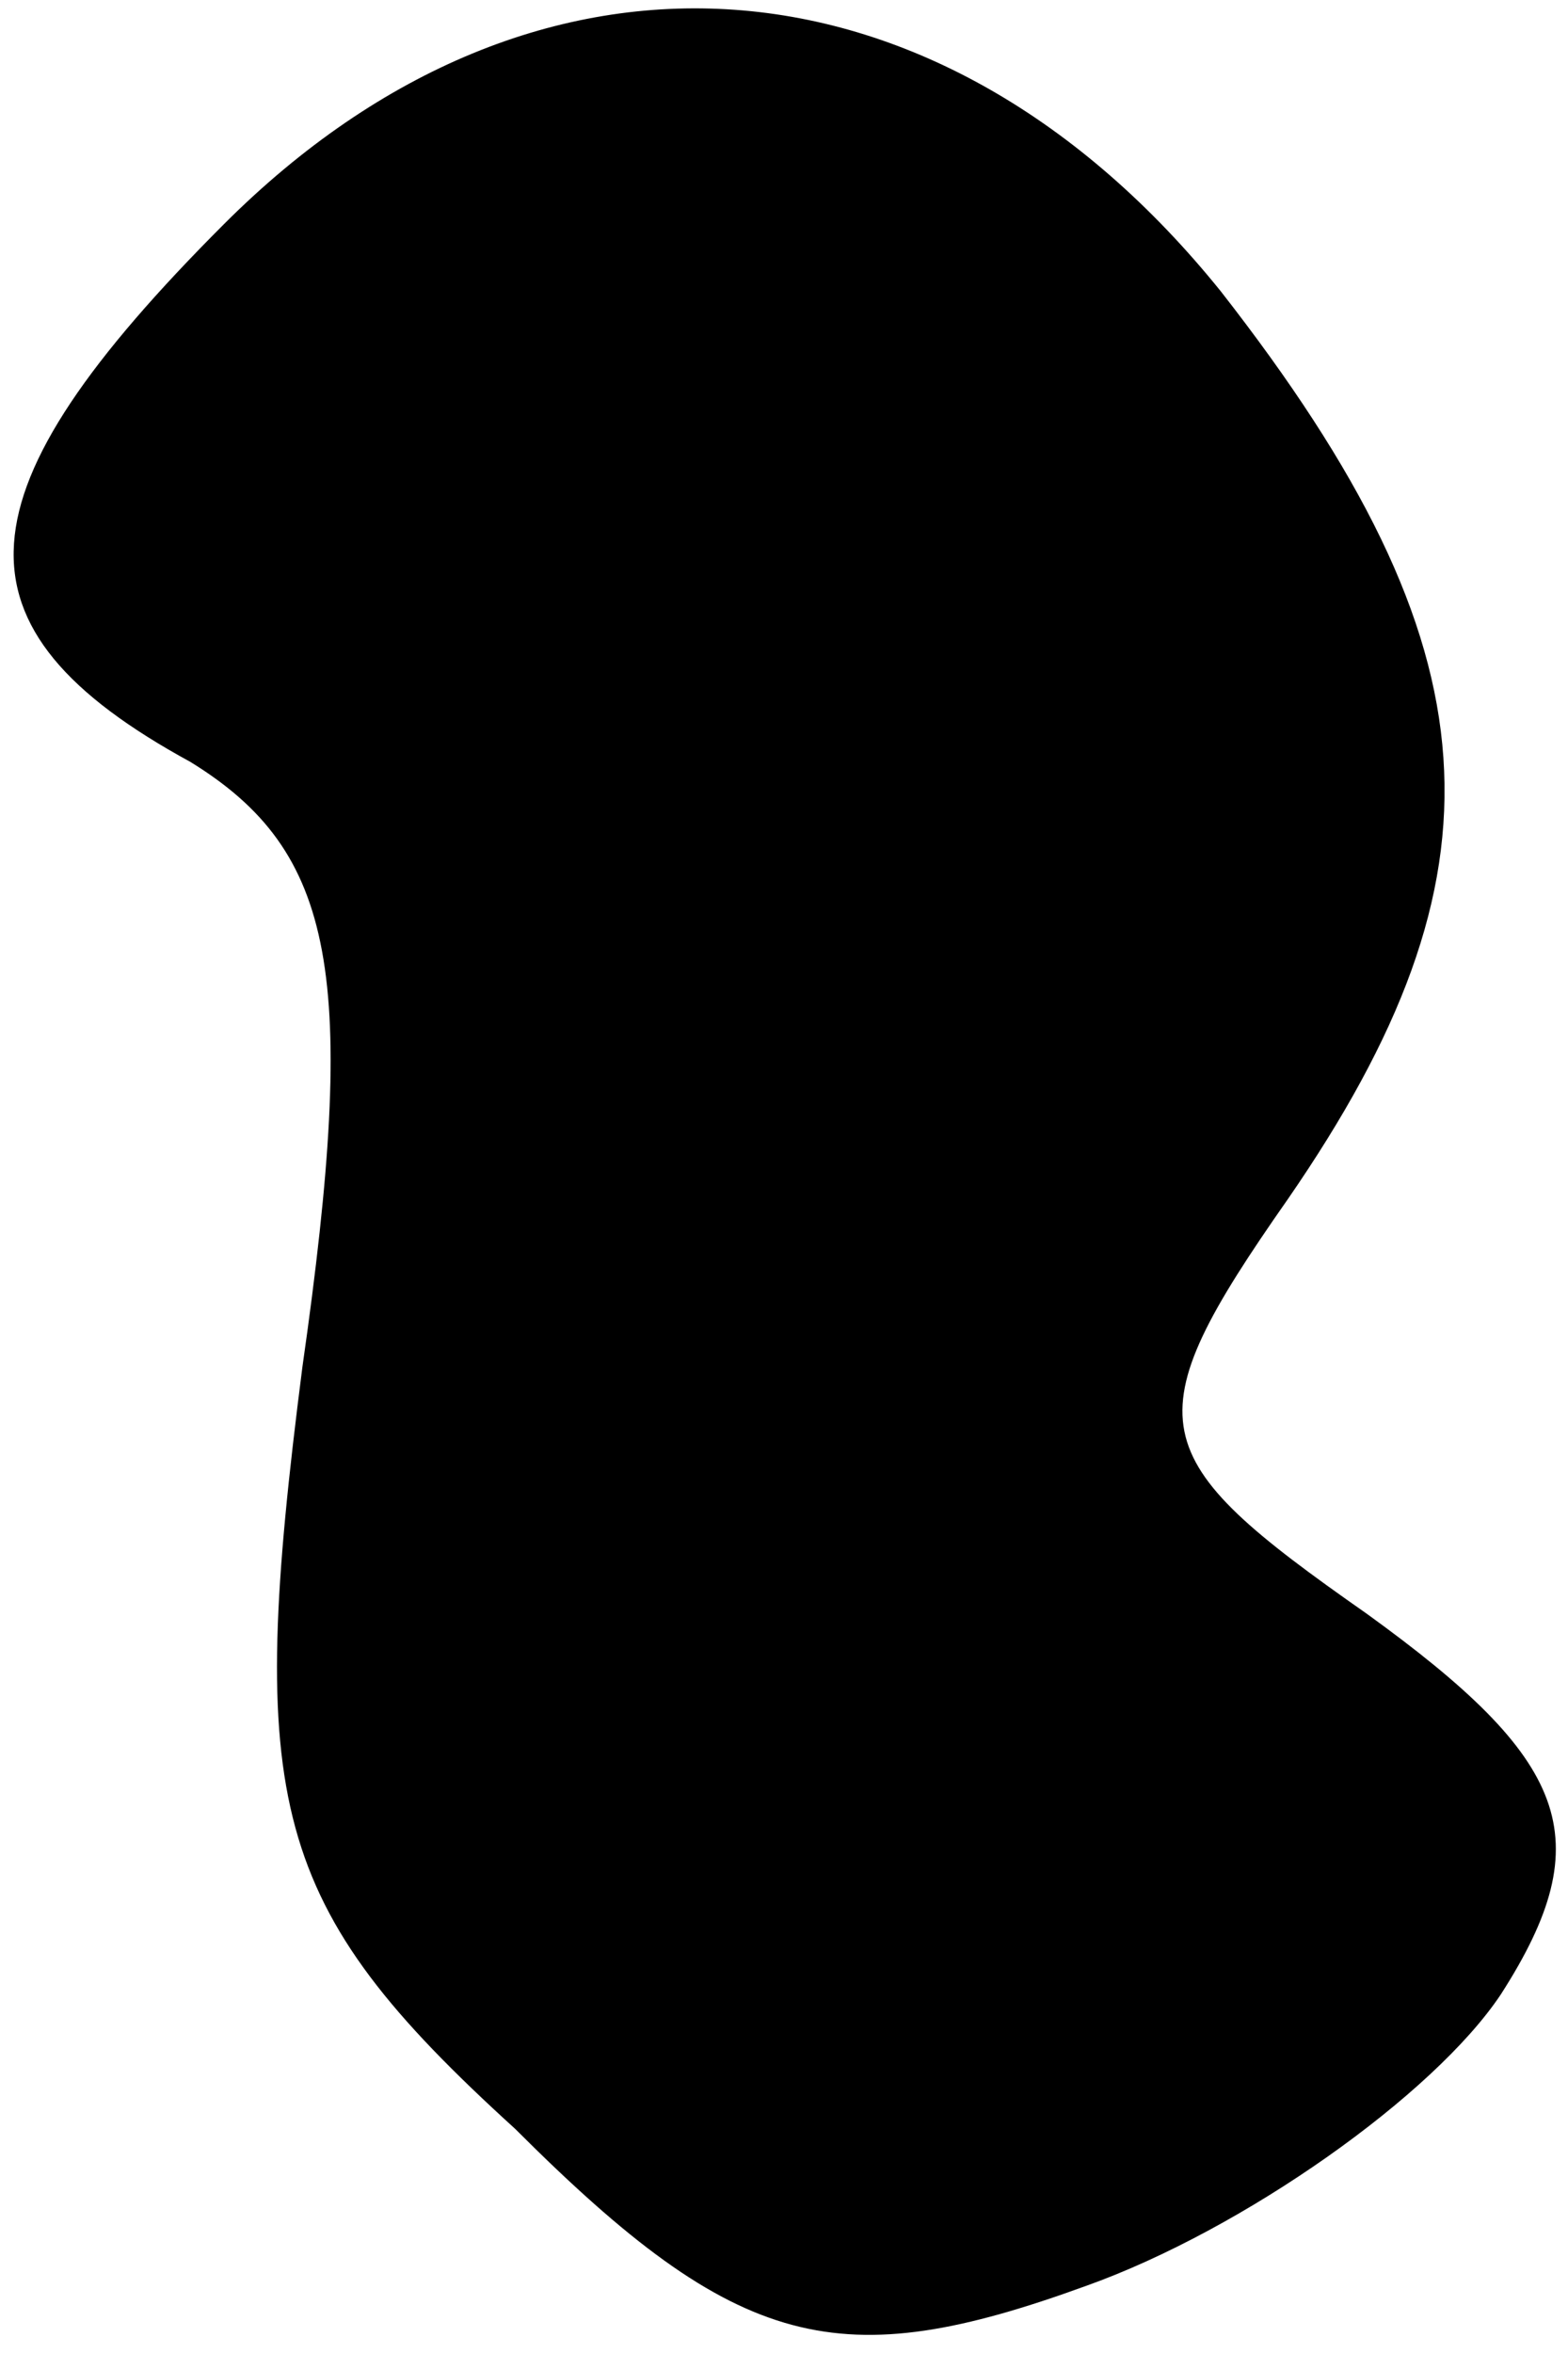 <?xml version="1.0" standalone="no"?>
<!DOCTYPE svg PUBLIC "-//W3C//DTD SVG 20010904//EN"
 "http://www.w3.org/TR/2001/REC-SVG-20010904/DTD/svg10.dtd">
<svg version="1.0" xmlns="http://www.w3.org/2000/svg"
 width="14pt" height="21pt" viewBox="0 0 14 21"
 preserveAspectRatio="xMidYMid meet">
<g transform="translate(0,21) scale(0.1,-0.1)"
fill="#000000" stroke="none">
<path fill="#000000" stroke="none" d="M20 190 c-24 -24 -25 -36 -3 -48 13 -8
15 -19 10 -54 -5 -39 -3 -48 19 -68 20 -20 29 -22 51 -14 14 5 31 17 37 26 9
14 6 21 -12 34 -20 14 -21 17 -7 37 20 29 19 49 -6 81 -25 31 -61 34 -89 6z"/>
</g>
</svg>
